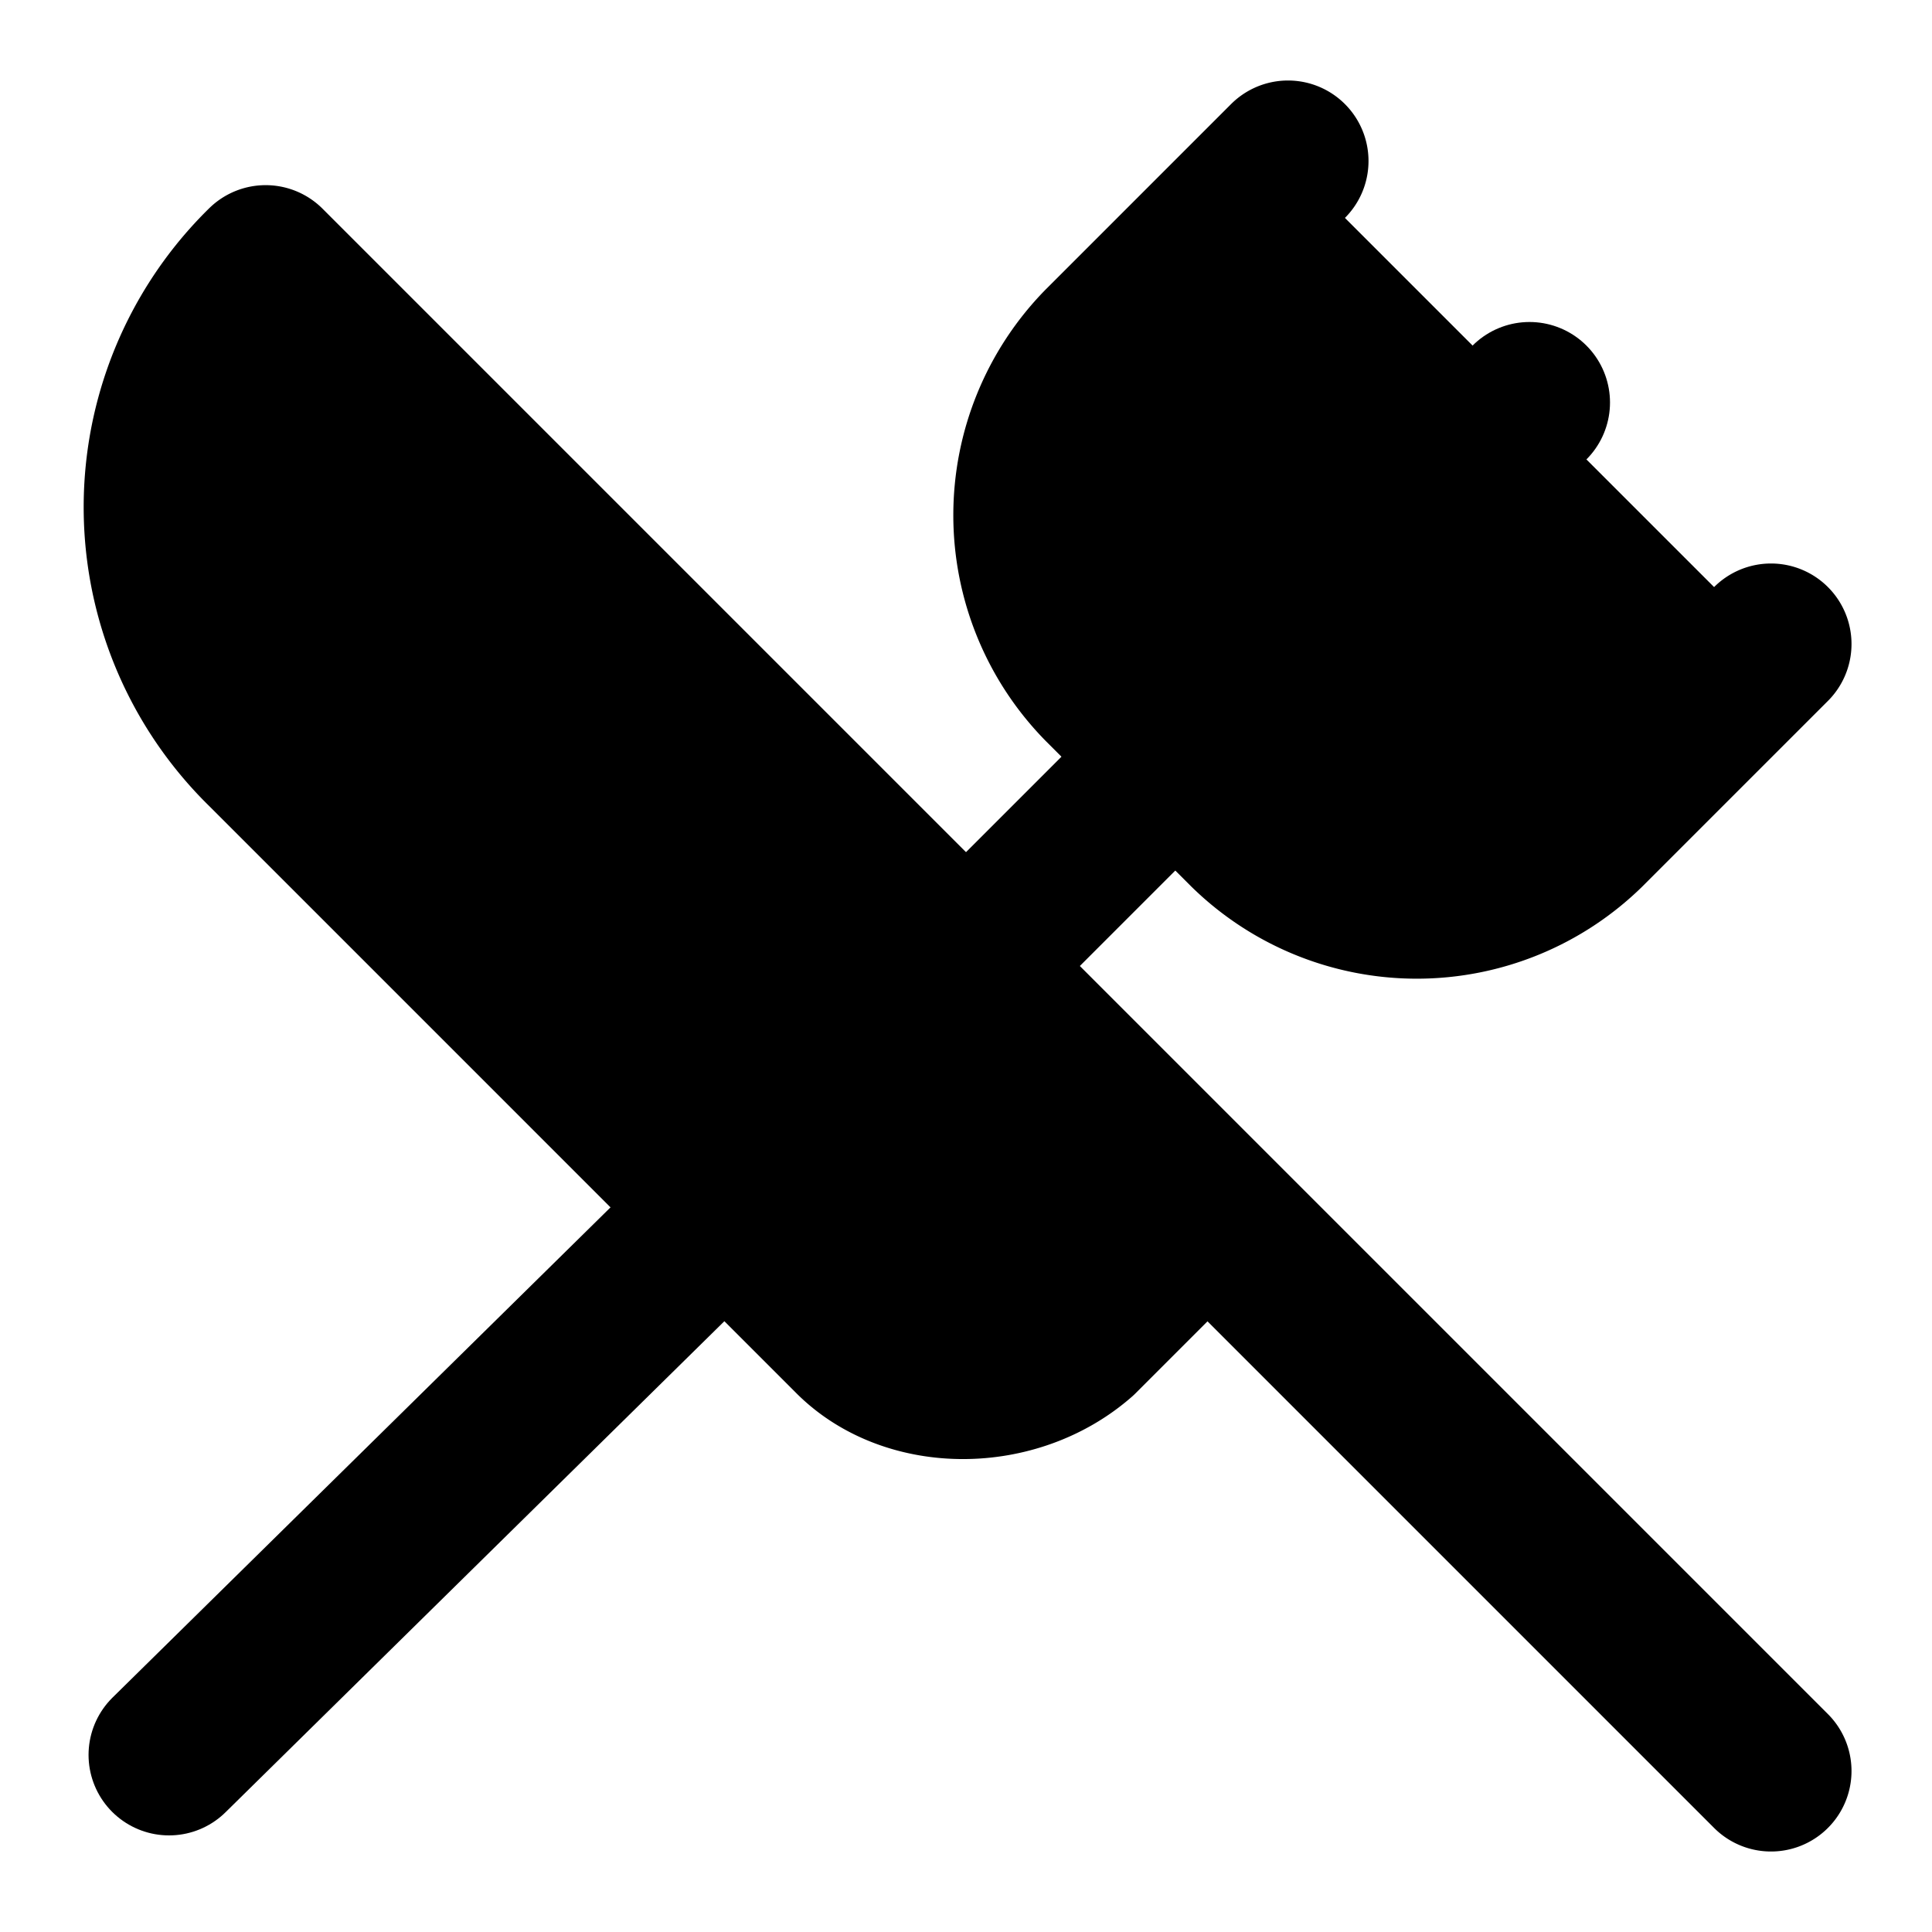 <!-- @license lucide-static v0.429.0 - ISC -->
<svg
    xmlns="http://www.w3.org/2000/svg"
    width="24"
    height="24"
    viewBox="0 0 24 24"
    fill="currentColor"
    stroke="currentColor"
    stroke-width="2"
    stroke-linecap="round"
    stroke-linejoin="round"
>
    <path vector-effect="non-scaling-stroke" d="m16 2-2.3 2.3a3 3 0 0 0 0 4.2l1.8 1.8a3 3 0 0 0 4.2 0L22 8" />
    <path
        vector-effect="non-scaling-stroke"
        d="M15 15 3.3 3.3a4.2 4.2 0 0 0 0 6l7.3 7.3c.7.7 2 .7 2.8 0L15 15Zm0 0 7 7"
    />
    <path vector-effect="non-scaling-stroke" d="m2.1 21.8 6.4-6.3" />
    <path vector-effect="non-scaling-stroke" d="m19 5-7 7" />
</svg>
